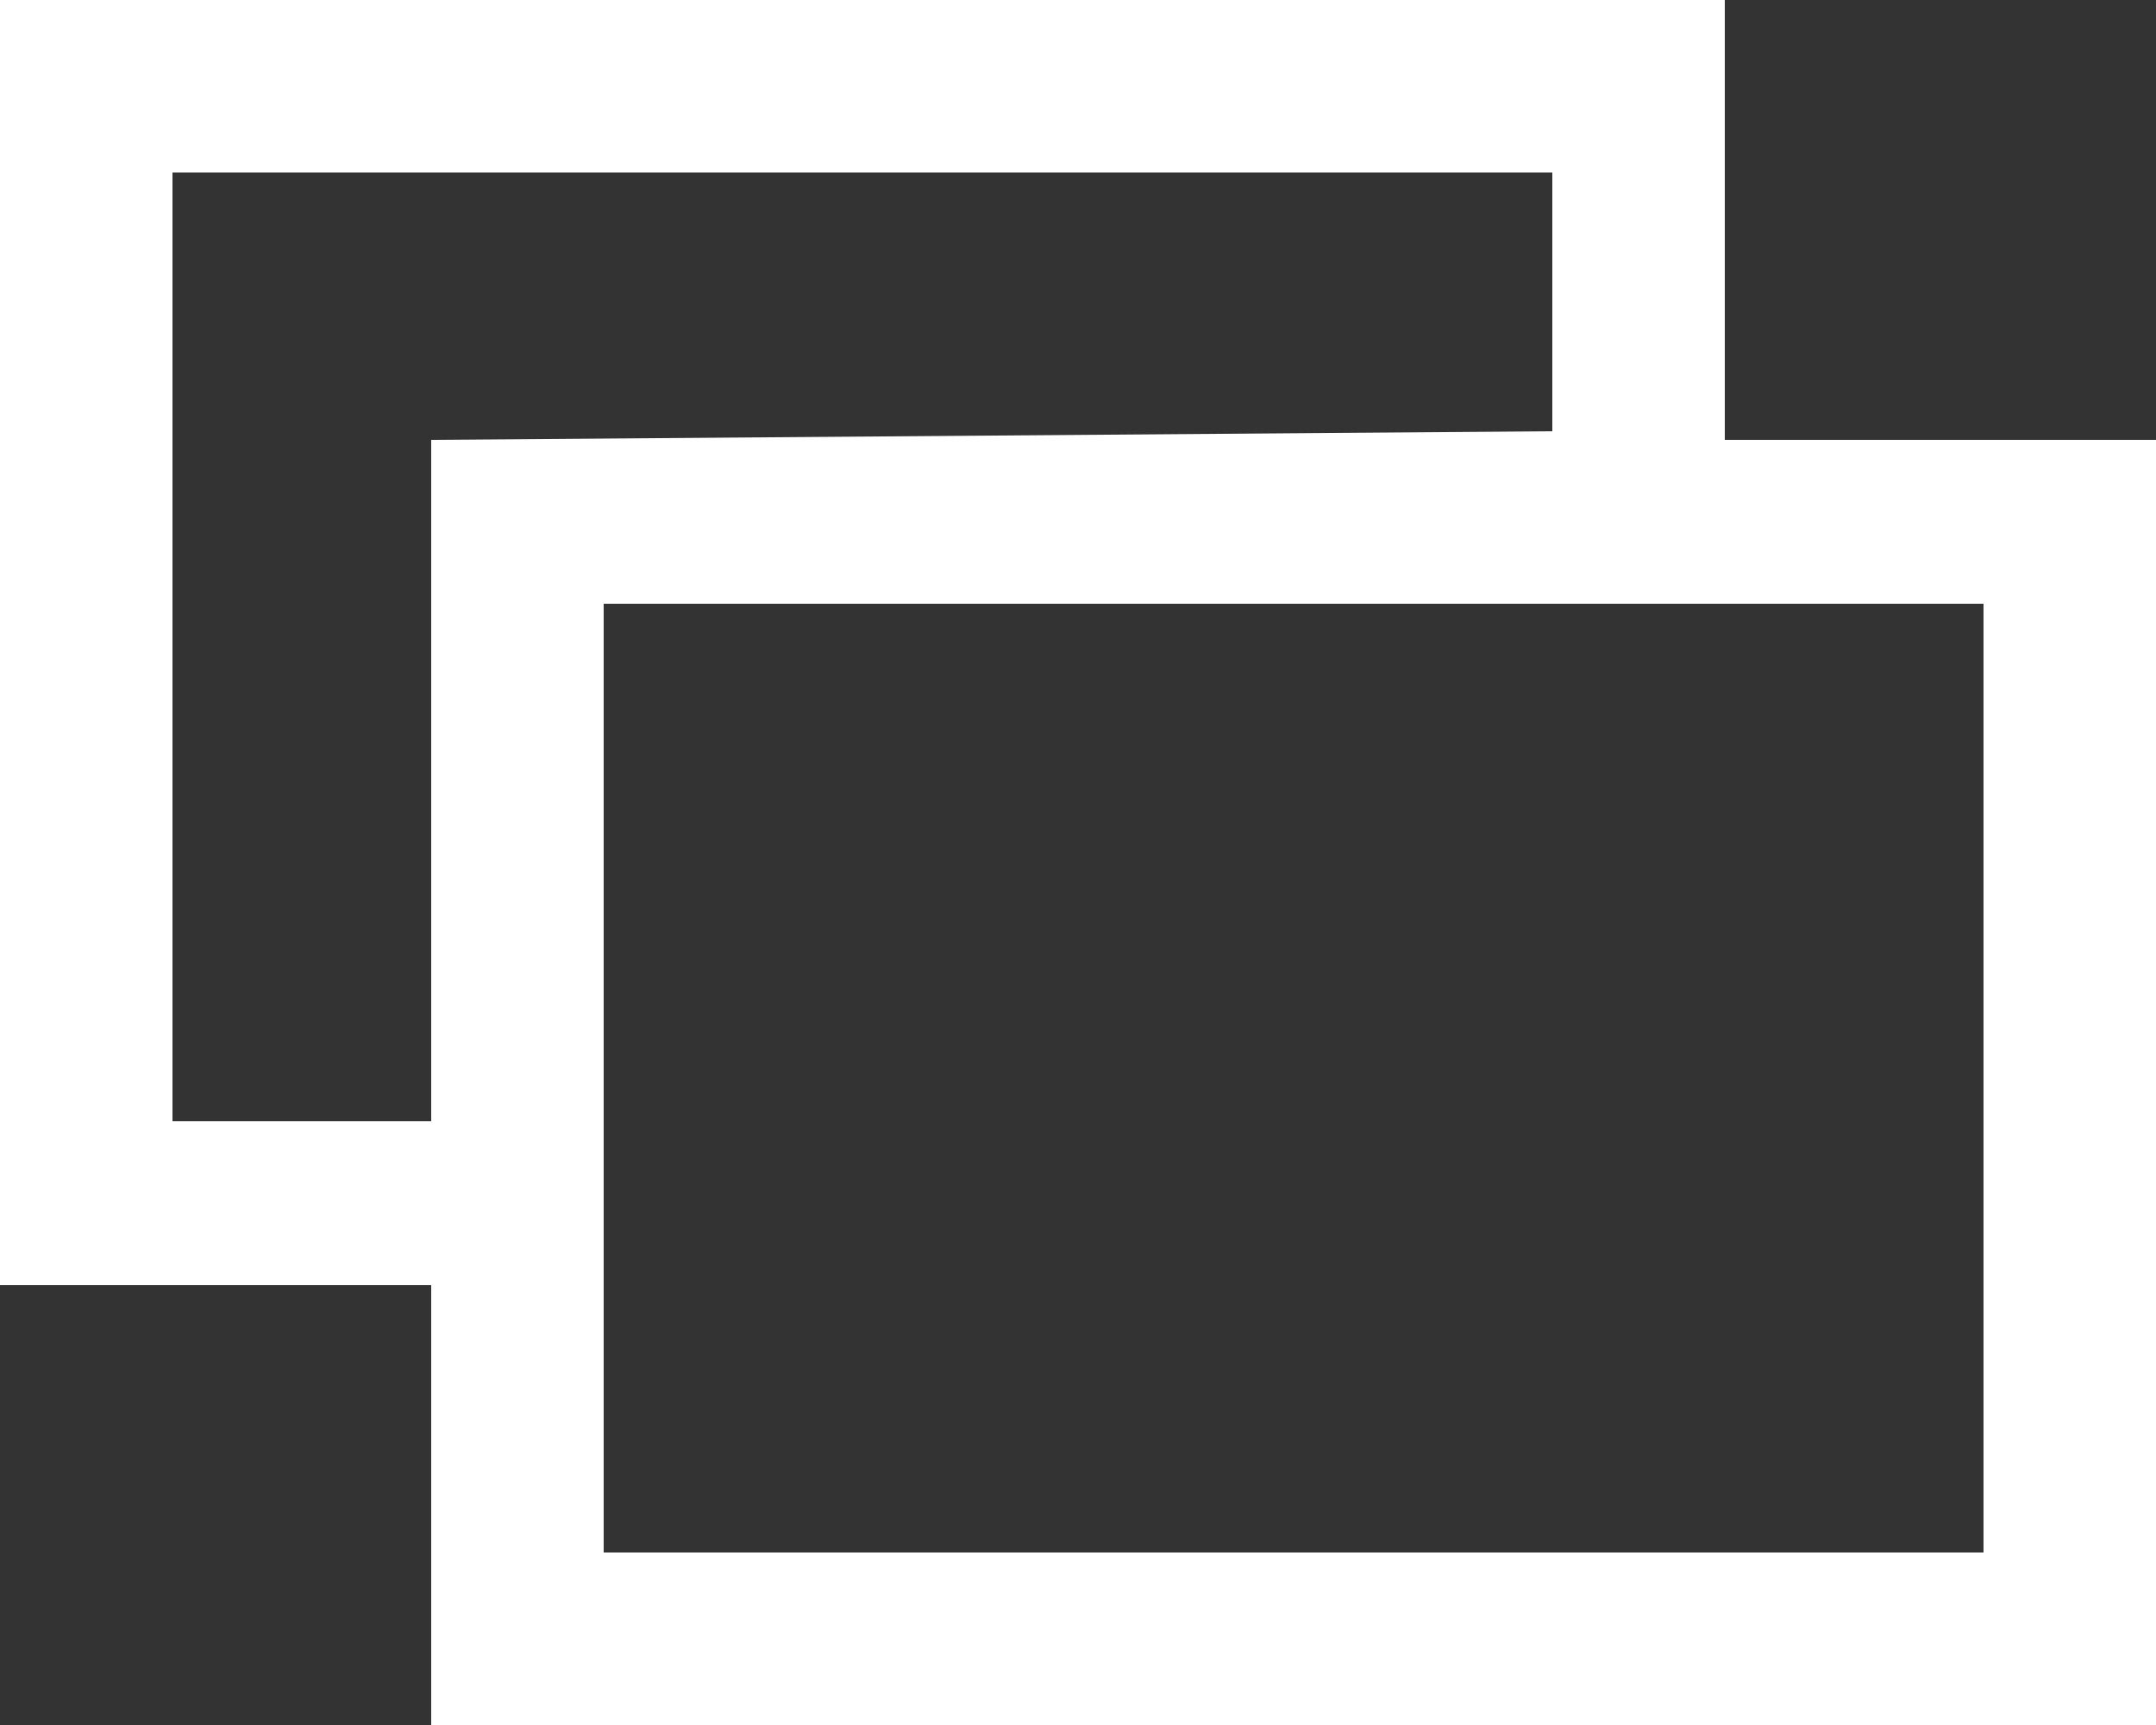 <svg xmlns="http://www.w3.org/2000/svg" viewBox="0 0 25 20"><rect x="0" y="0" width="25" height="20" fill="#333333" stroke="none"/><path fill="#FFF" d="M20 5.1V0H0v14.9h5V20h20V5.1h-5zM5 13H2V2h16v3L5 5.1V13zm18 5H7V7h16v11z"/></svg>